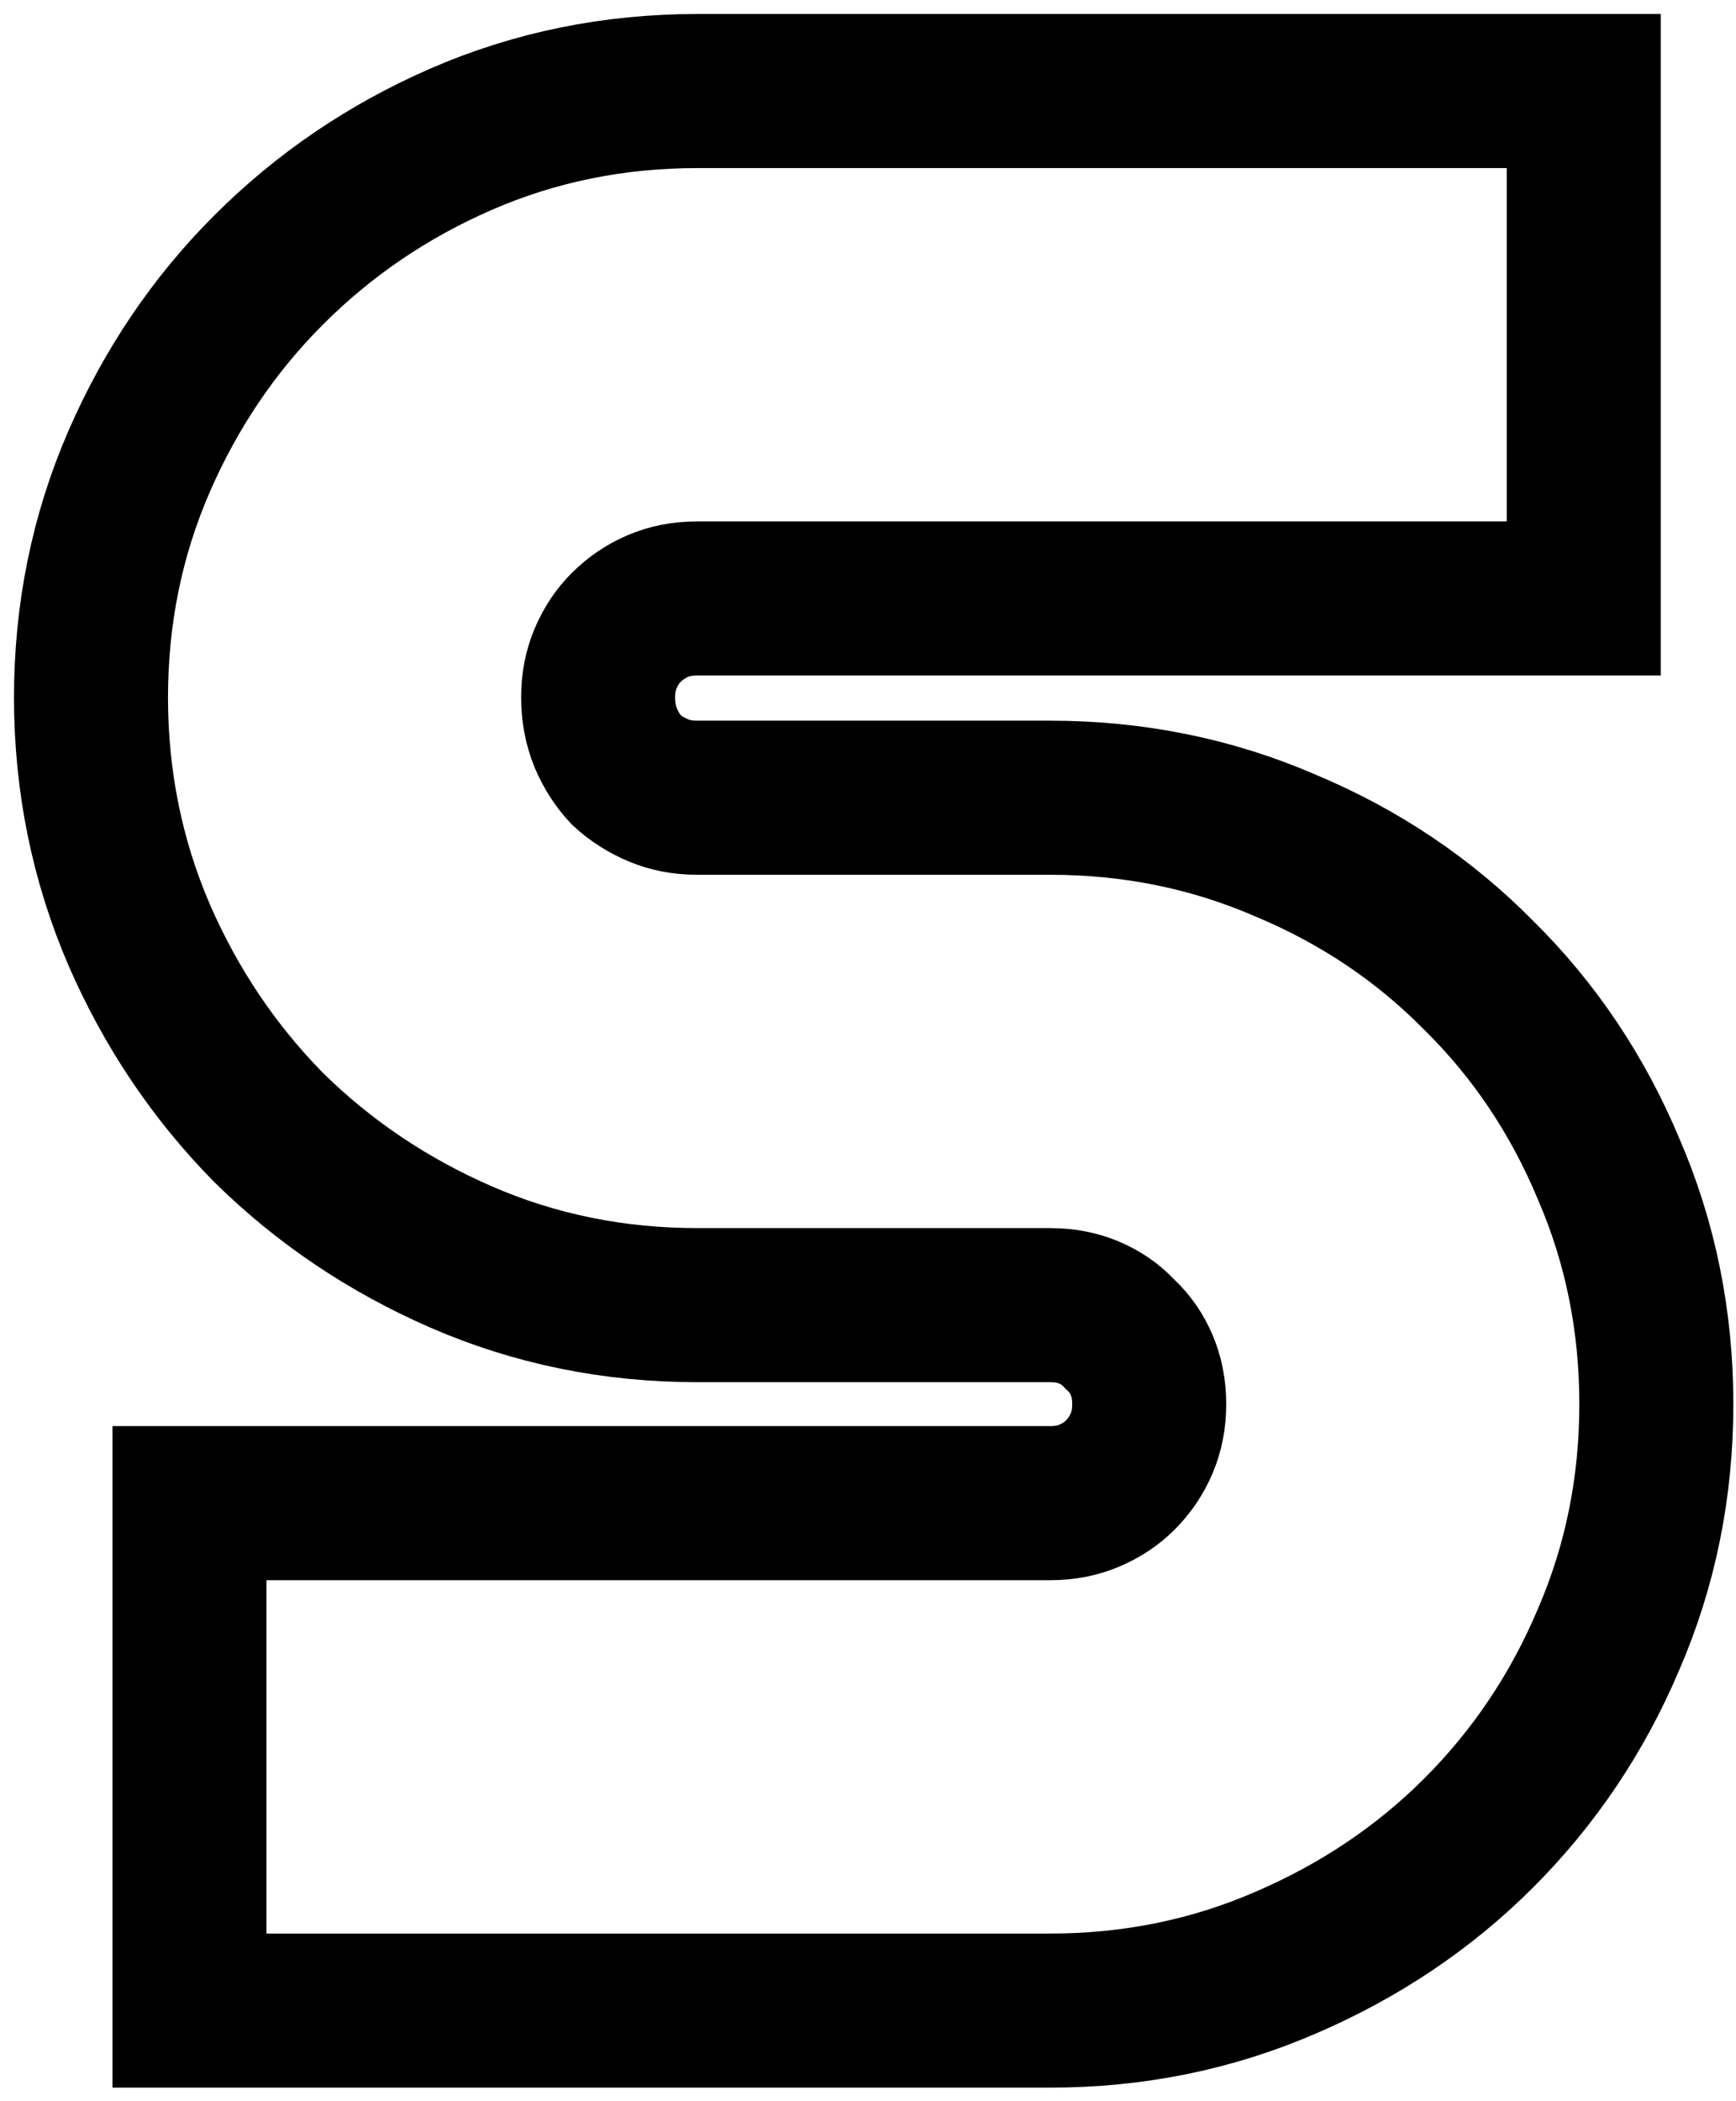 <svg width="62" height="75" viewBox="0 0 62 75" fill="none" xmlns="http://www.w3.org/2000/svg">
<path d="M56.562 6V3.25H53.812H24.896C21.929 3.25 19.107 3.819 16.459 4.973C13.864 6.104 11.569 7.66 9.593 9.637C7.641 11.588 6.102 13.87 4.973 16.459C3.819 19.107 3.25 21.929 3.25 24.896C3.25 27.864 3.819 30.697 4.968 33.366L4.968 33.366L4.973 33.378C6.1 35.963 7.634 38.252 9.576 40.228L9.592 40.244L9.609 40.261C11.584 42.203 13.874 43.737 16.459 44.864C19.107 46.018 21.929 46.587 24.896 46.587H37.509C38.043 46.587 38.496 46.683 38.898 46.853C39.32 47.032 39.663 47.271 39.953 47.577L40.002 47.628L40.053 47.676C40.359 47.967 40.598 48.31 40.777 48.732C40.947 49.133 41.043 49.587 41.043 50.121C41.043 50.655 40.947 51.109 40.777 51.511C40.593 51.945 40.339 52.323 40.003 52.659C39.709 52.953 39.35 53.198 38.898 53.389C38.496 53.559 38.043 53.655 37.509 53.655H9.516H6.766V56.405V69.018V71.768H9.516H37.509C40.474 71.768 43.294 71.199 45.94 70.047C48.557 68.92 50.857 67.381 52.813 65.425C54.792 63.446 56.336 61.146 57.438 58.545C58.588 55.901 59.155 53.084 59.155 50.121C59.155 47.16 58.589 44.345 57.441 41.703C56.341 39.078 54.799 36.774 52.813 34.817C50.856 32.831 48.552 31.289 45.927 30.189C43.285 29.041 40.469 28.475 37.509 28.475H24.896C24.362 28.475 23.909 28.378 23.507 28.209C23.066 28.022 22.688 27.779 22.36 27.477C22.062 27.153 21.821 26.781 21.636 26.347C21.456 25.9 21.362 25.424 21.362 24.896C21.362 24.362 21.458 23.909 21.628 23.507C21.82 23.055 22.065 22.696 22.359 22.403C22.695 22.067 23.072 21.812 23.507 21.628C23.909 21.458 24.362 21.362 24.896 21.362H53.812H56.562V18.612V6Z" stroke="black" stroke-width="5.5"/>
</svg>
